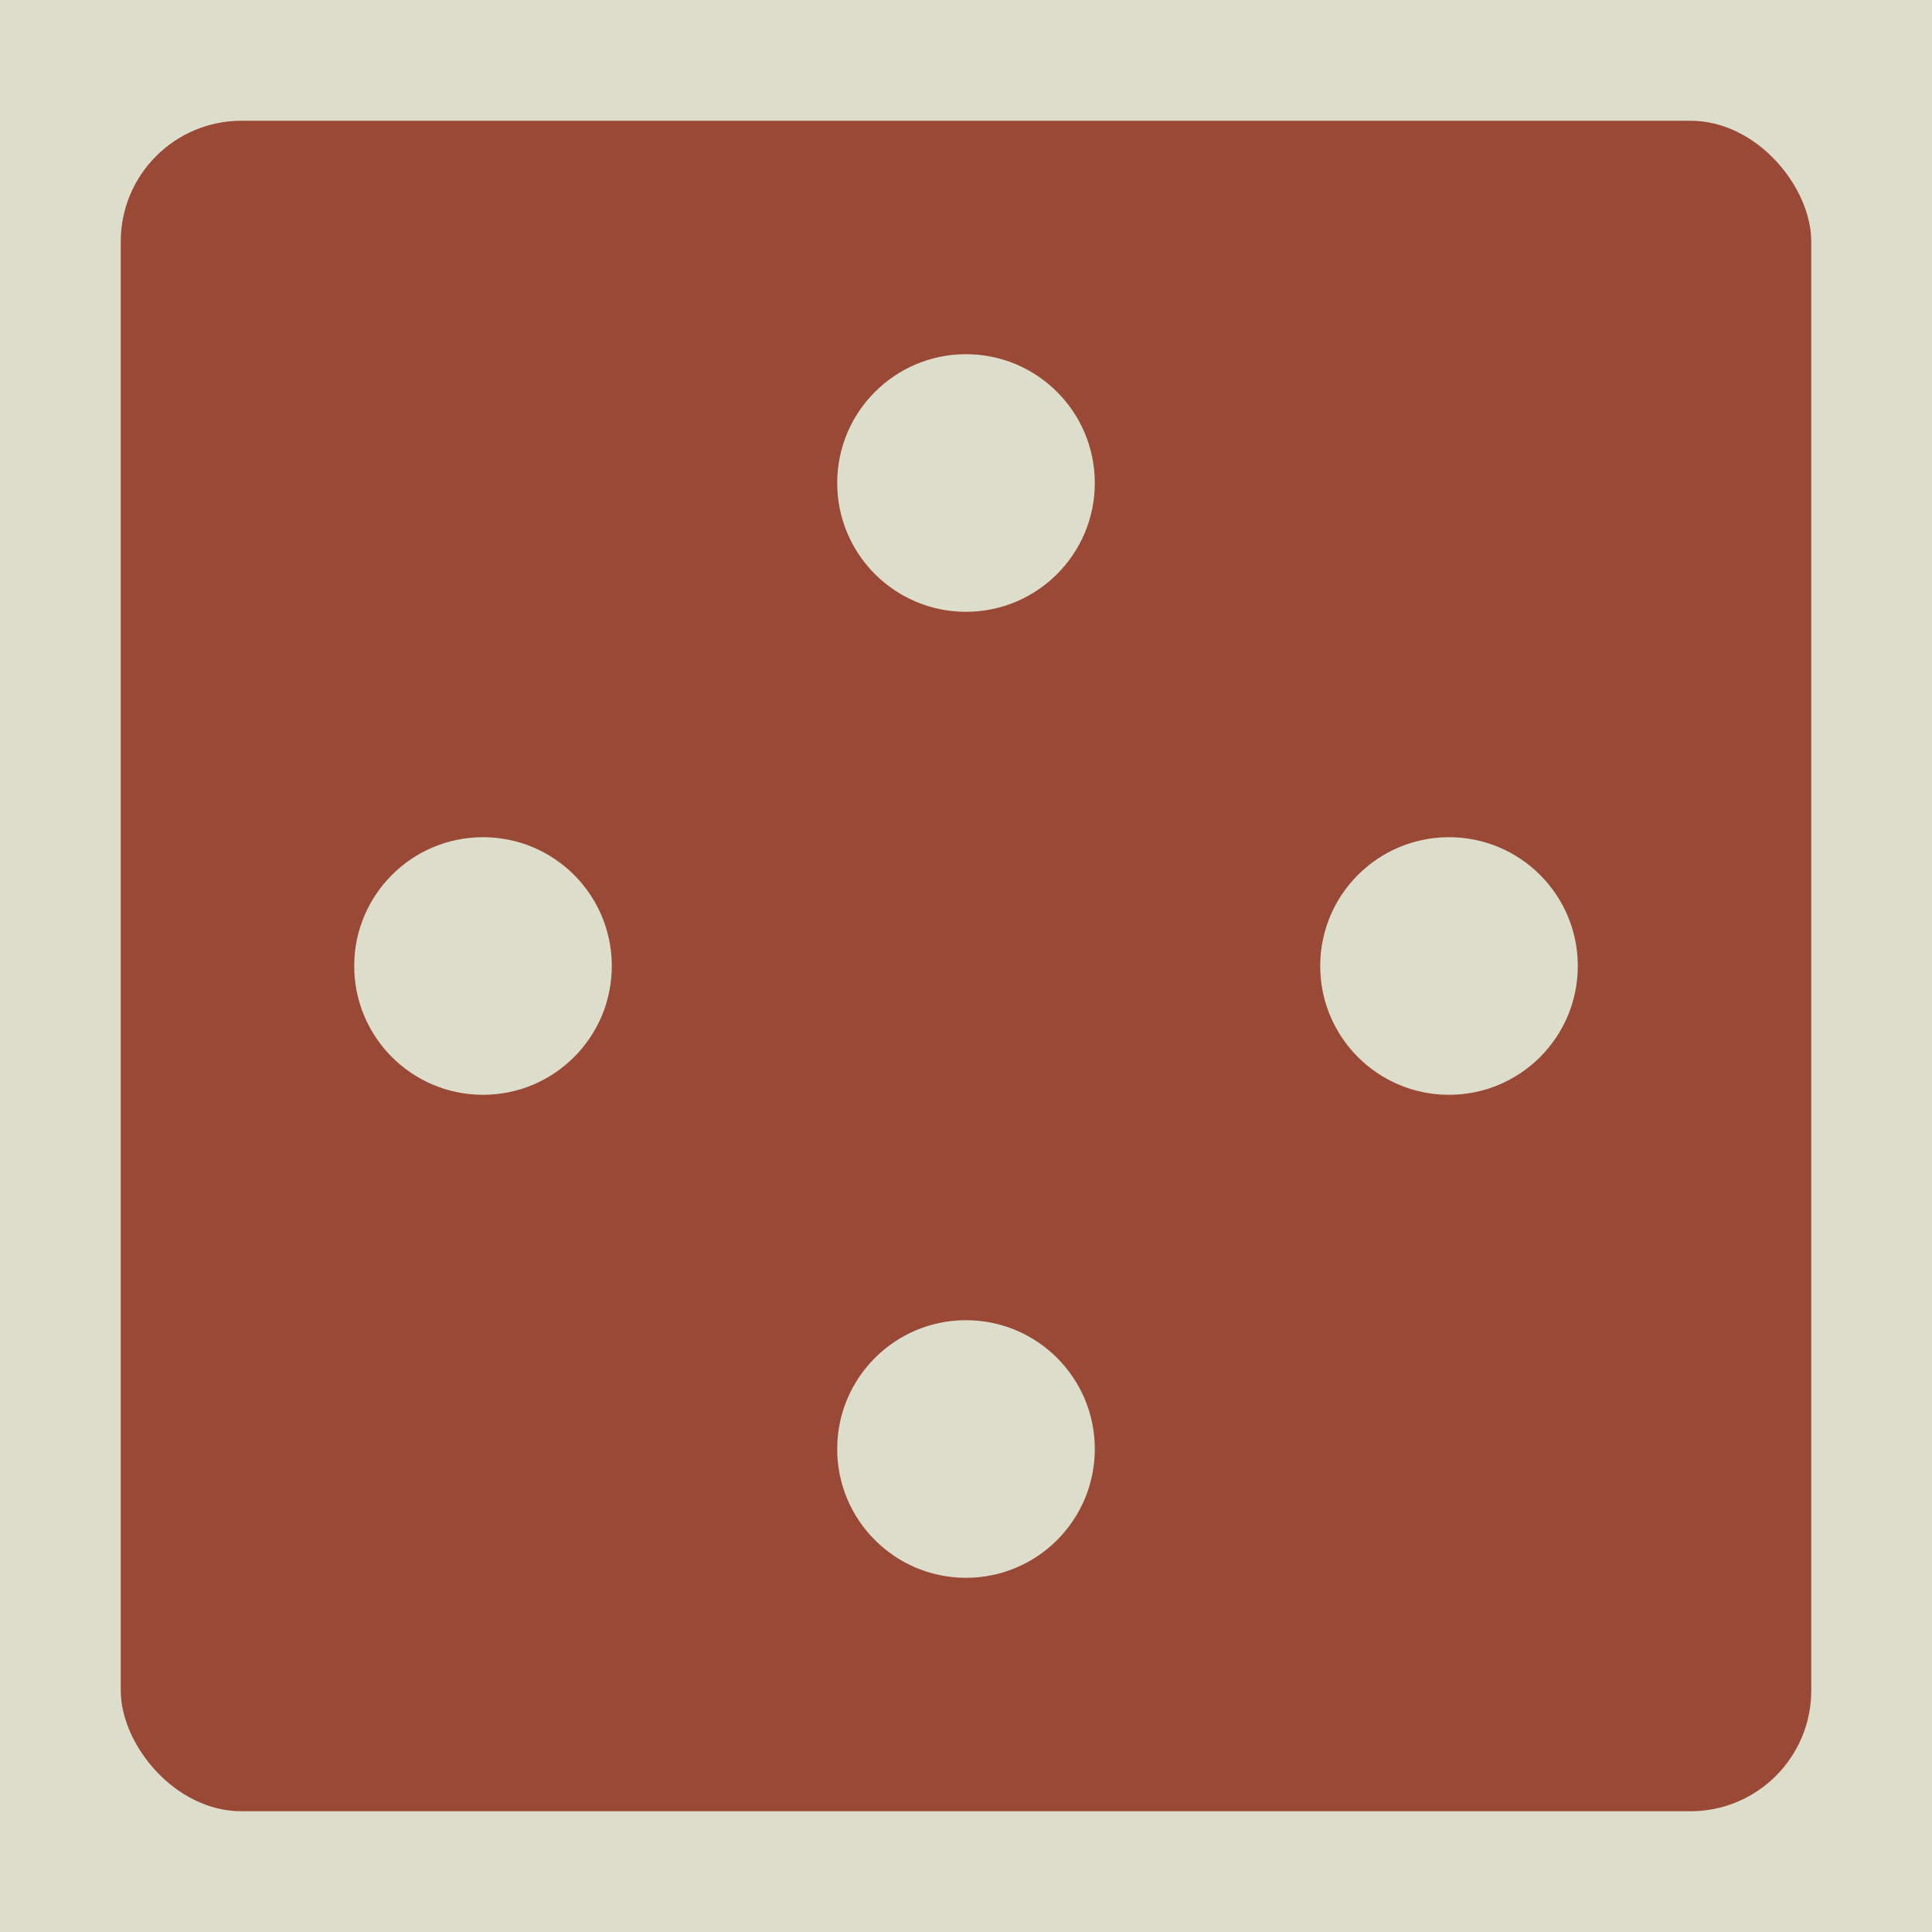 <svg height="1200" width="1200">
<rect x="0" y="0" width="1200" height="1200" rx="0" fill="#ddddcc"/>
<rect x="75" y="75" width="1050" height="1050" rx="75" fill="#994936"/>
<circle cx="300" cy="600" r="80.0" fill="#ddddcc"/>
<circle cx="600" cy="300" r="80.0" fill="#ddddcc"/>
<circle cx="900" cy="600" r="80.0" fill="#ddddcc"/>
<circle cx="600" cy="900" r="80.0" fill="#ddddcc"/>
</svg>